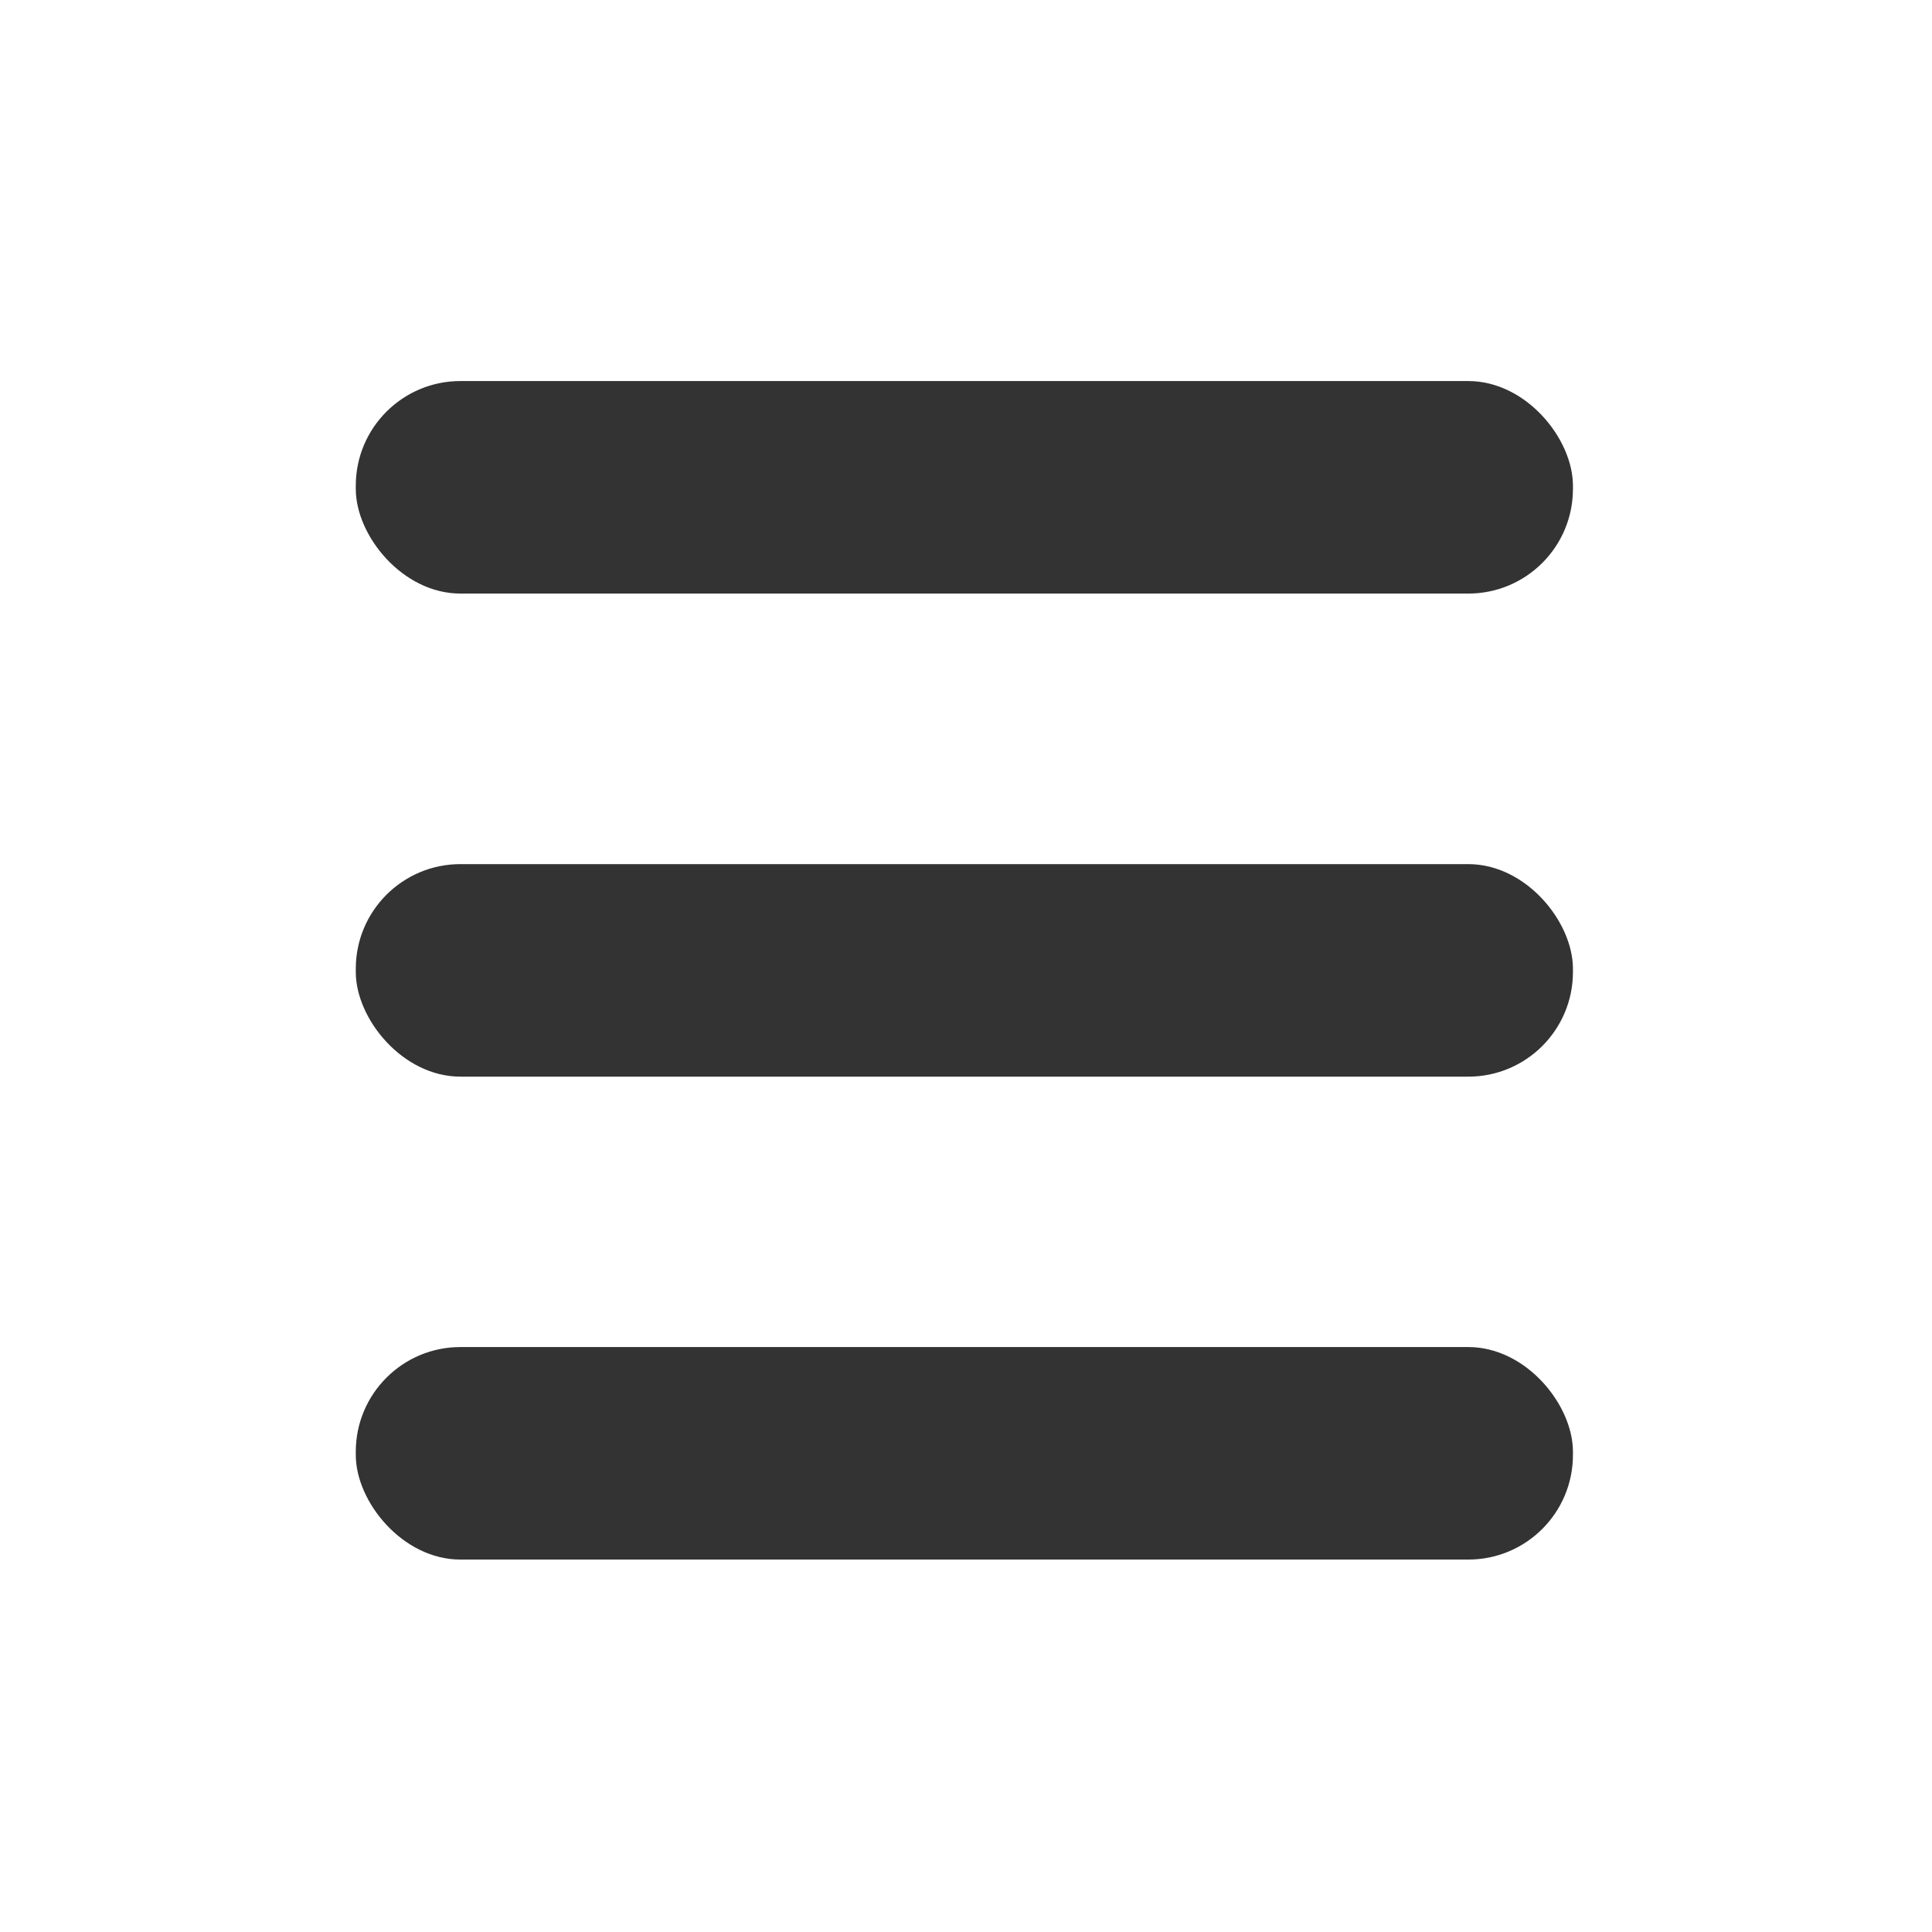 <svg height="26" viewBox="0 0 26 26" width="26" xmlns="http://www.w3.org/2000/svg"><g fill="#333" fill-rule="evenodd"><rect height="2.86" rx="1.408" width="16.38" x="4.788" y="5.128"/><rect height="2.86" rx="1.408" width="16.38" x="4.788" y="11.629"/><rect height="2.86" rx="1.408" width="16.38" x="4.788" y="18.128"/></g></svg>